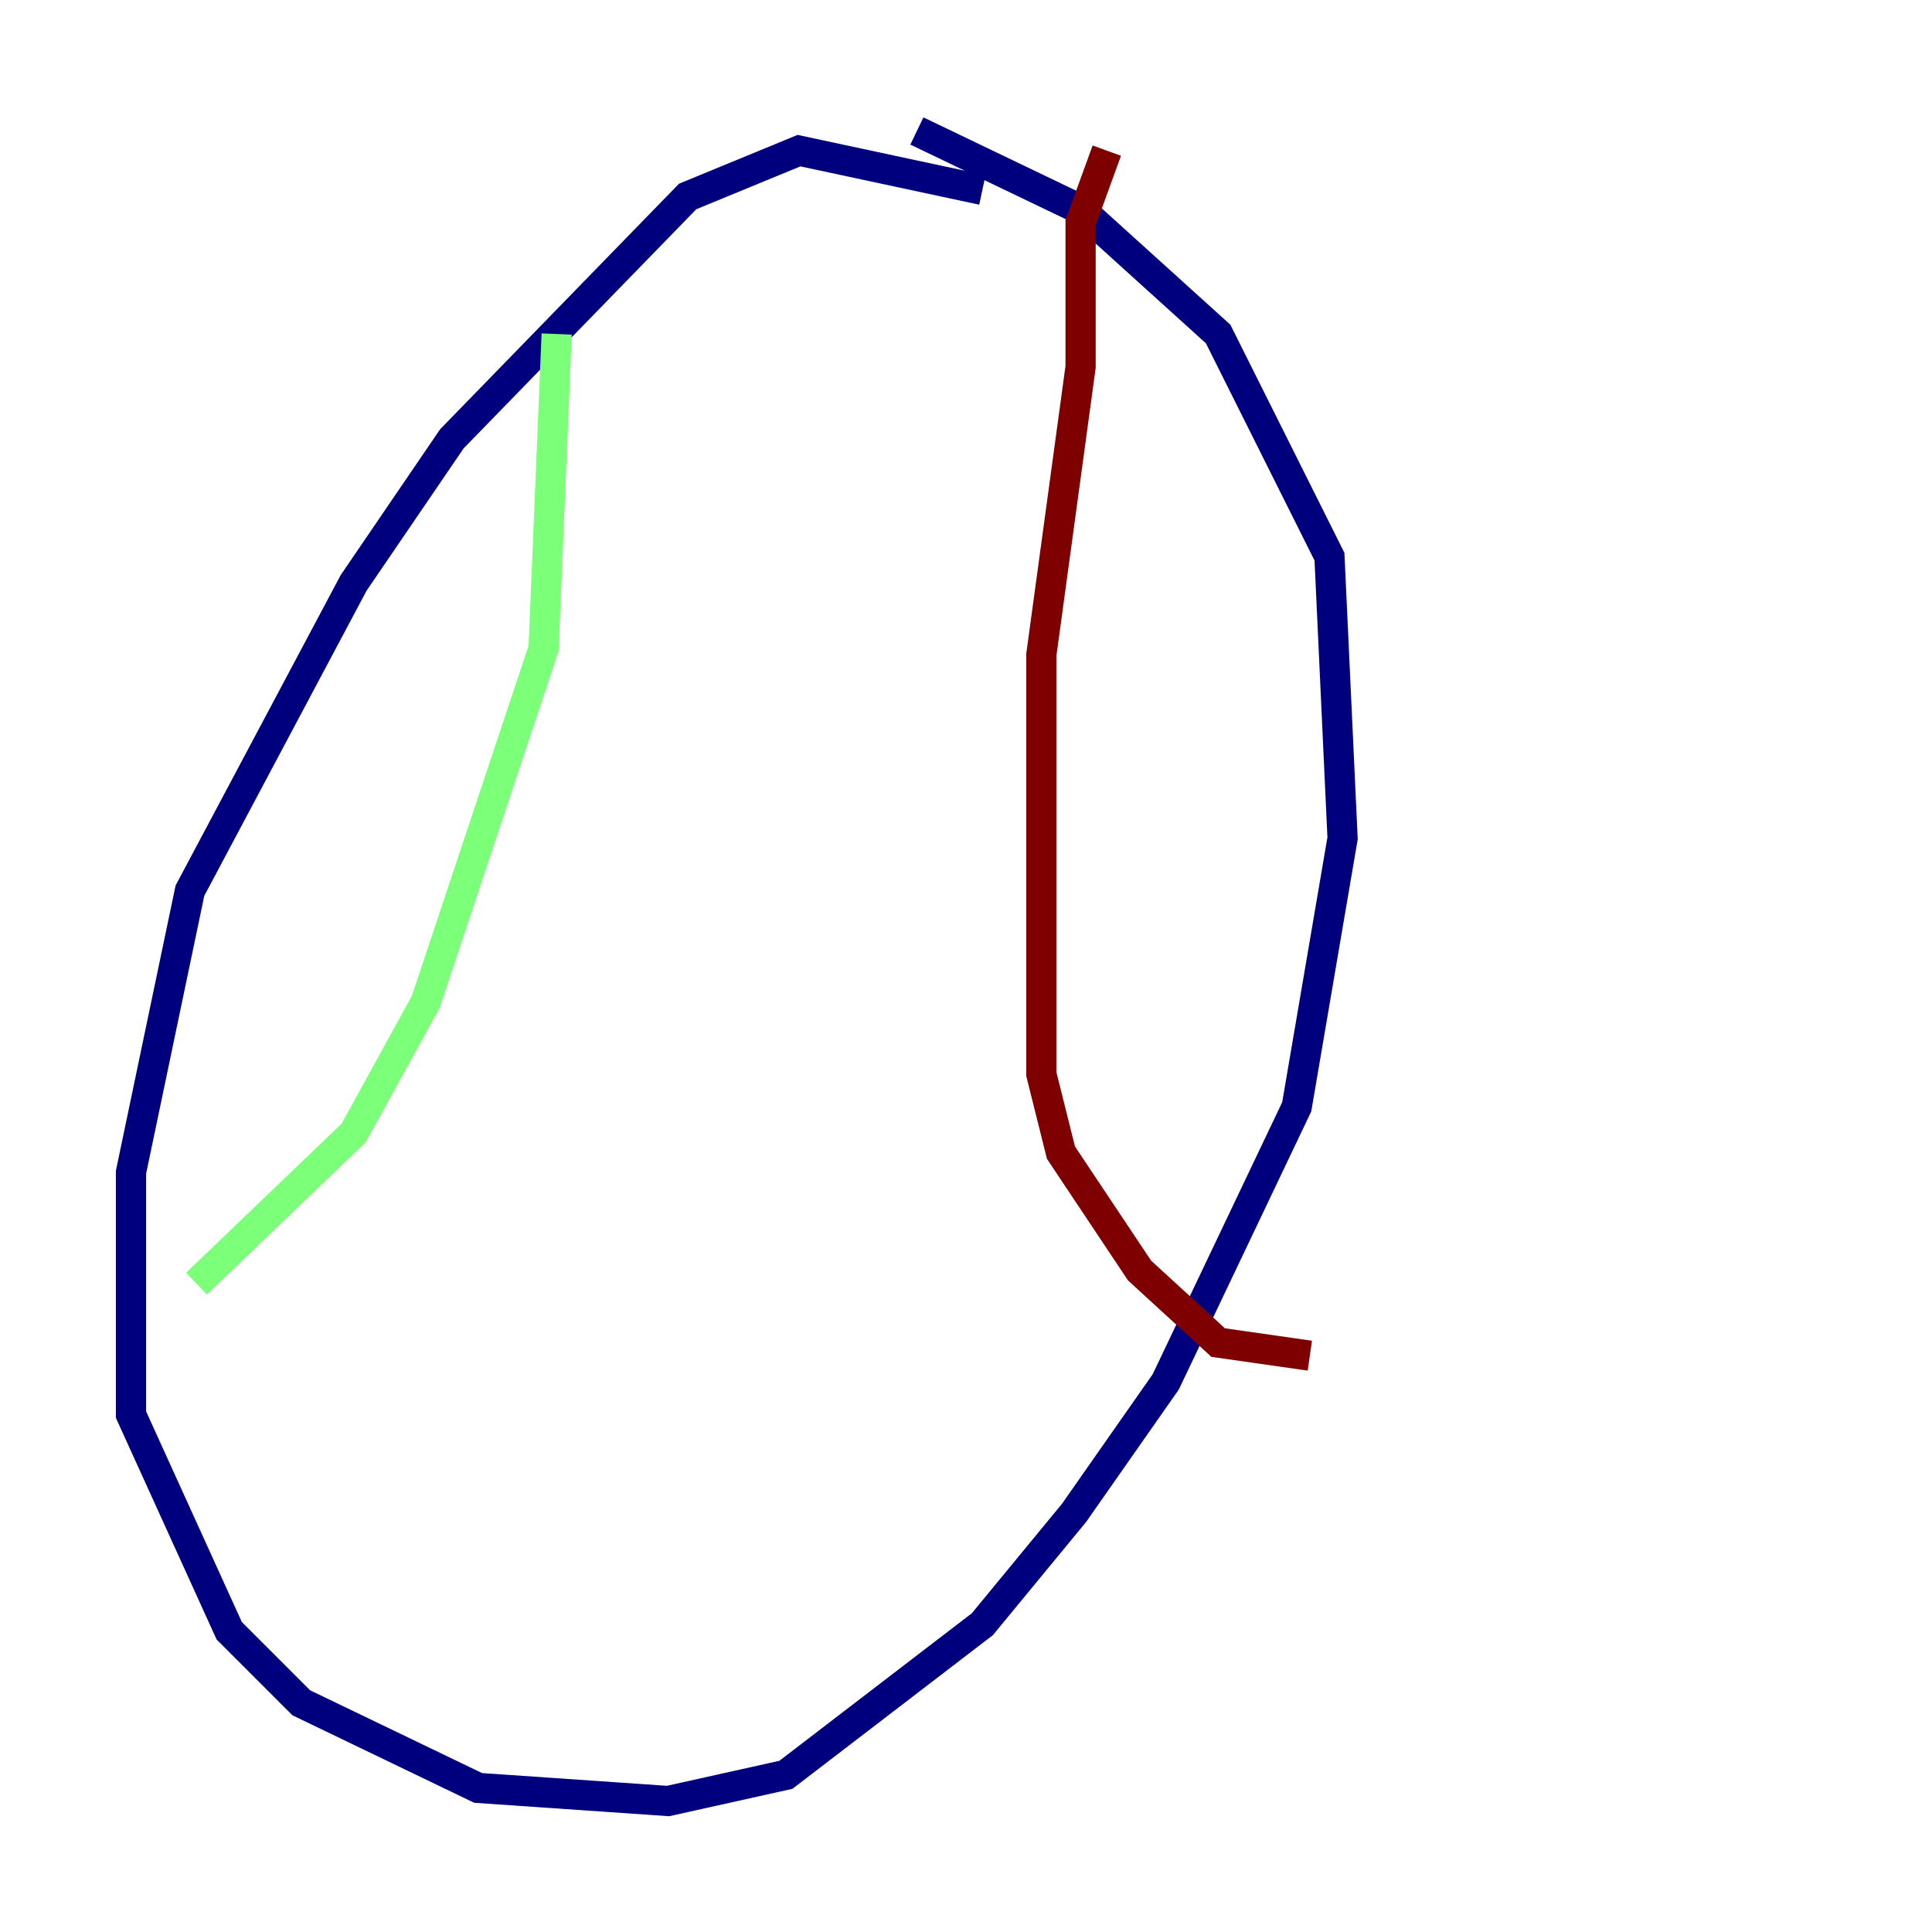 <?xml version="1.0" encoding="utf-8" ?>
<svg baseProfile="tiny" height="128" version="1.2" viewBox="0,0,128,128" width="128" xmlns="http://www.w3.org/2000/svg" xmlns:ev="http://www.w3.org/2001/xml-events" xmlns:xlink="http://www.w3.org/1999/xlink"><defs /><polyline fill="none" points="65.085,12.583 52.936,9.98 45.559,13.017 29.939,29.071 23.43,38.617 12.583,59.01 8.678,77.668 8.678,93.722 15.186,108.041 19.959,112.814 31.675,118.454 44.258,119.322 52.068,117.586 65.085,107.607 71.159,100.231 77.234,91.552 85.912,73.329 88.949,55.539 88.081,36.881 80.705,22.129 71.593,13.885 60.746,8.678" stroke="#00007f" stroke-width="2" /><polyline fill="none" points="36.881,22.129 36.014,42.956 28.203,66.386 23.43,75.064 13.017,85.044" stroke="#7cff79" stroke-width="2" /><polyline fill="none" points="73.329,9.98 71.593,14.752 71.593,24.298 68.99,43.39 68.99,71.159 70.291,76.366 75.498,84.176 80.705,88.949 86.78,89.817" stroke="#7f0000" stroke-width="2" /></svg>
